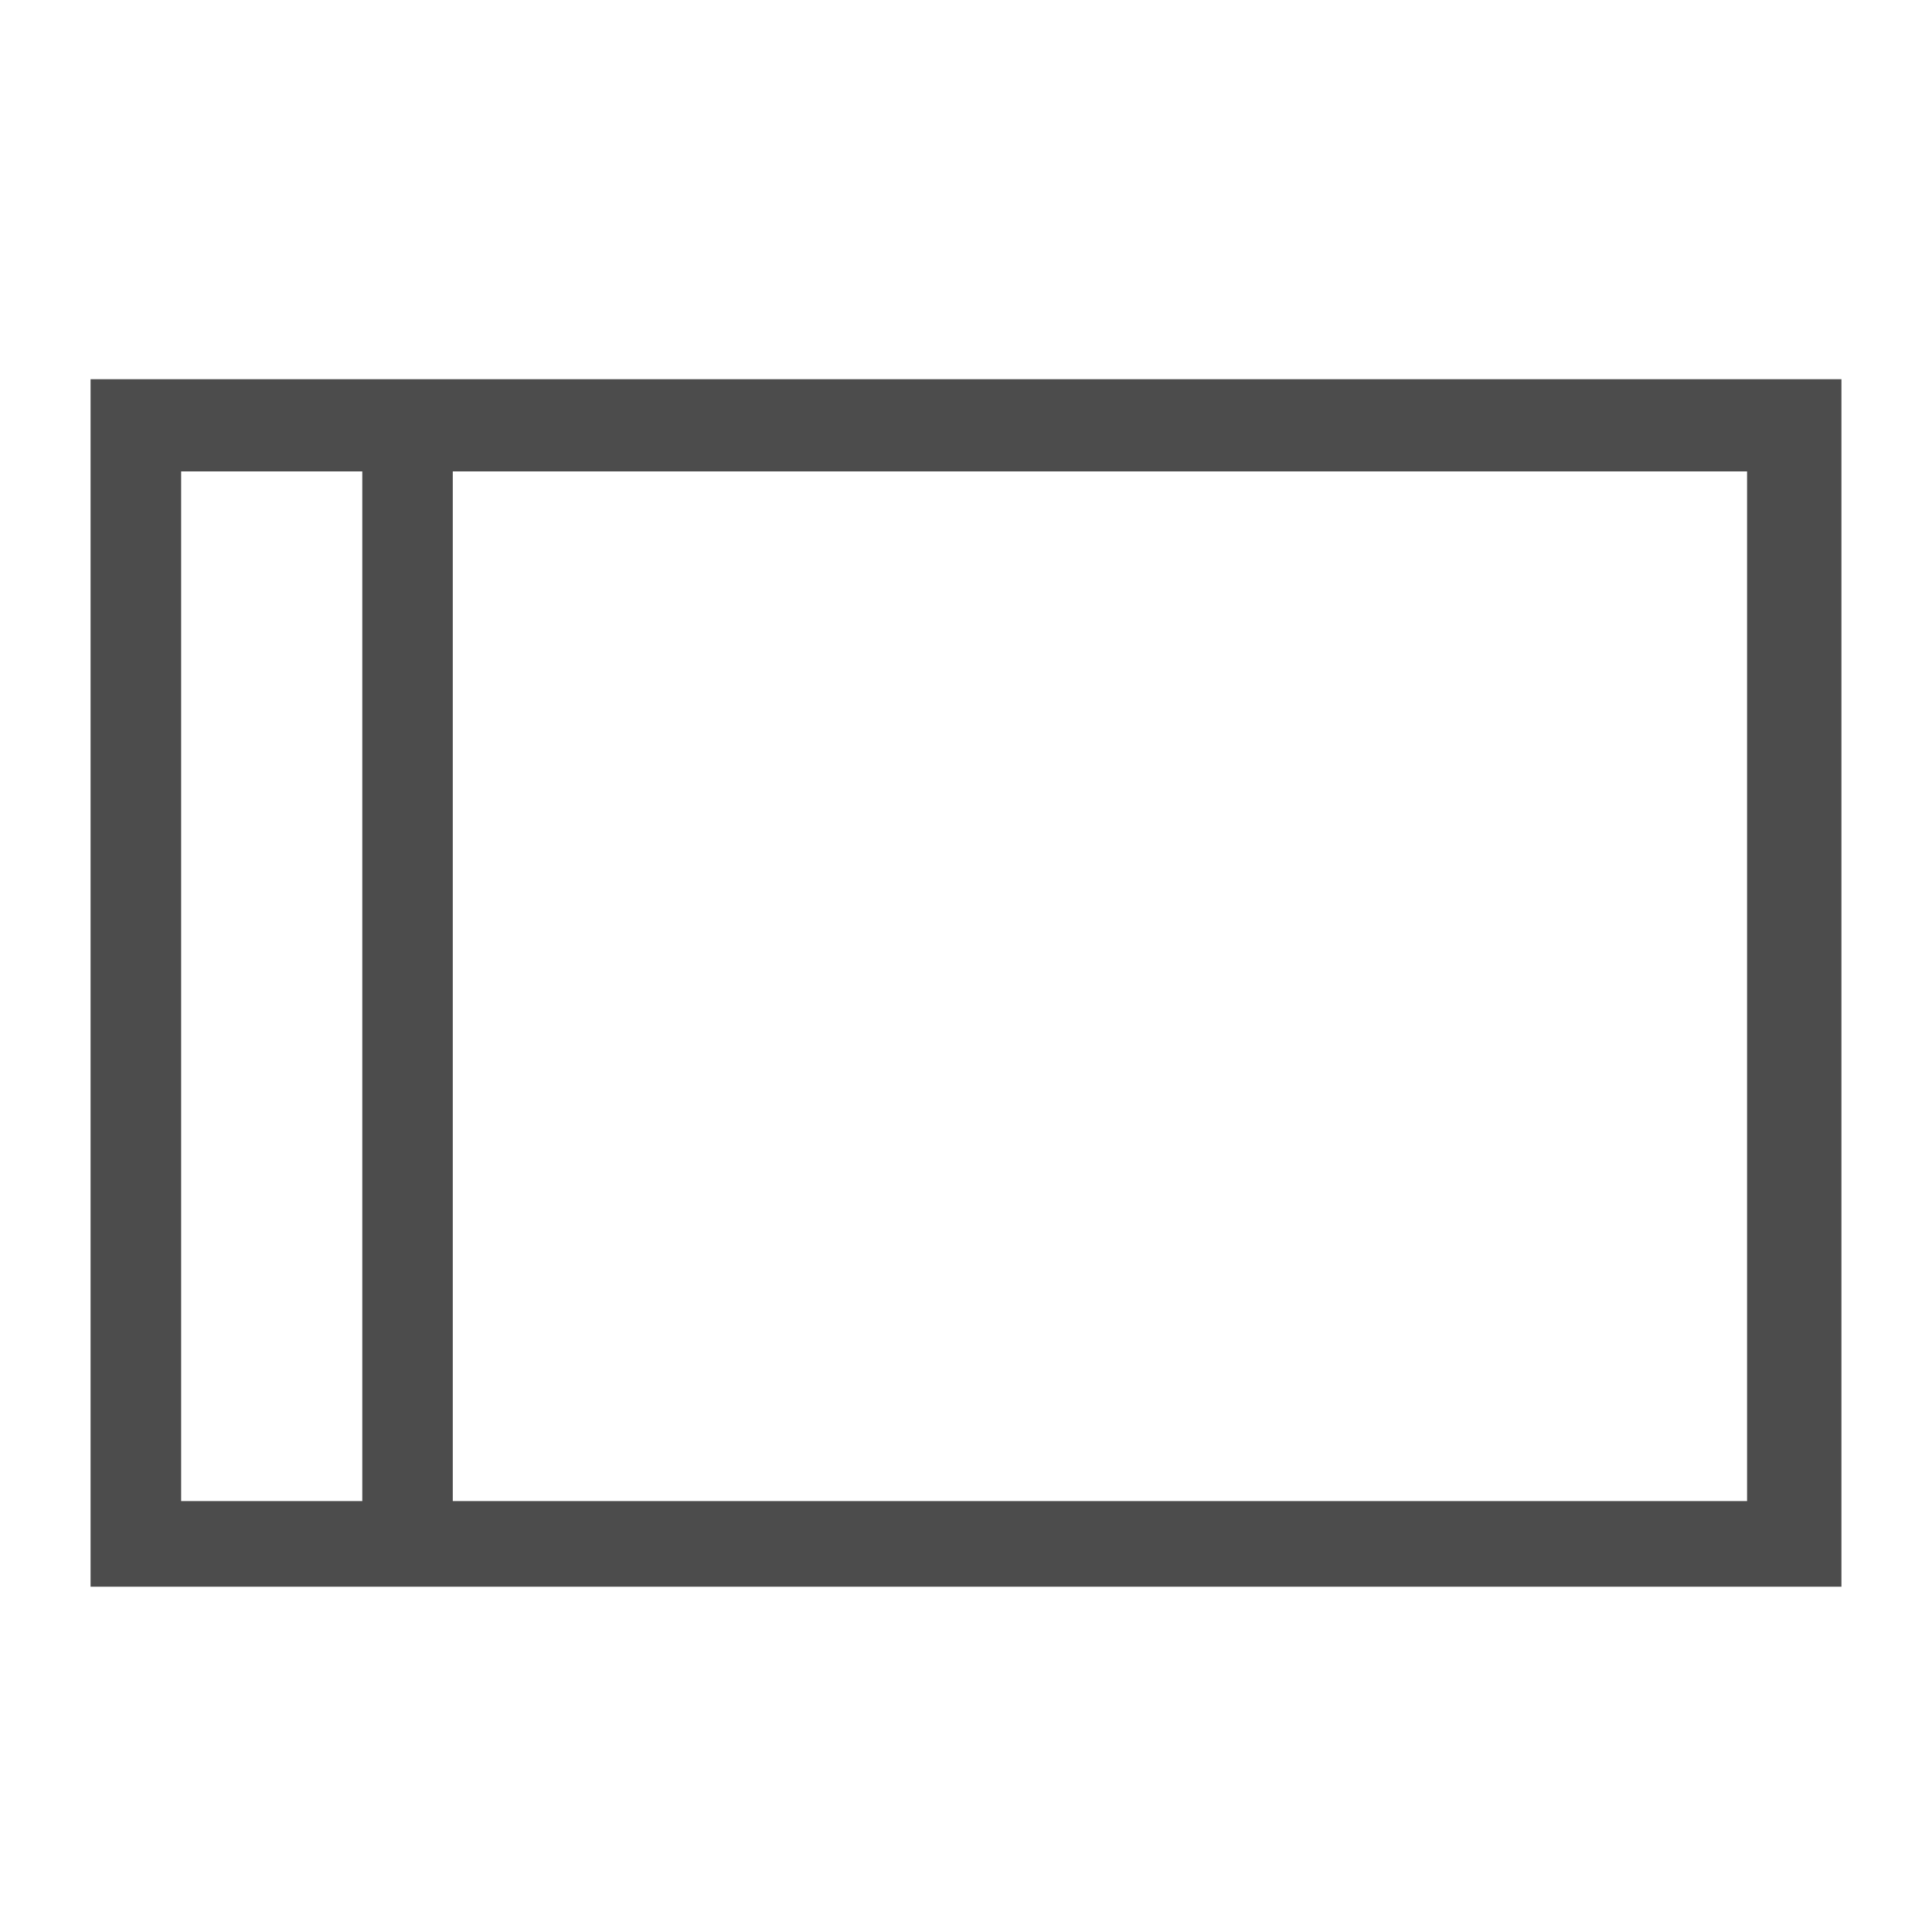 <svg width="25" height="25" viewBox="0 0 25 25" fill="none" xmlns="http://www.w3.org/2000/svg">
<path d="M1.172 4.907V20.532H23.828V4.907H1.172ZM22.607 6.1V19.424H5.859V6.1L22.607 6.1V6.1ZM2.344 6.1L4.688 6.1V19.424L2.344 19.424V6.1Z" fill="black" fill-opacity="0.7"/>
</svg>
